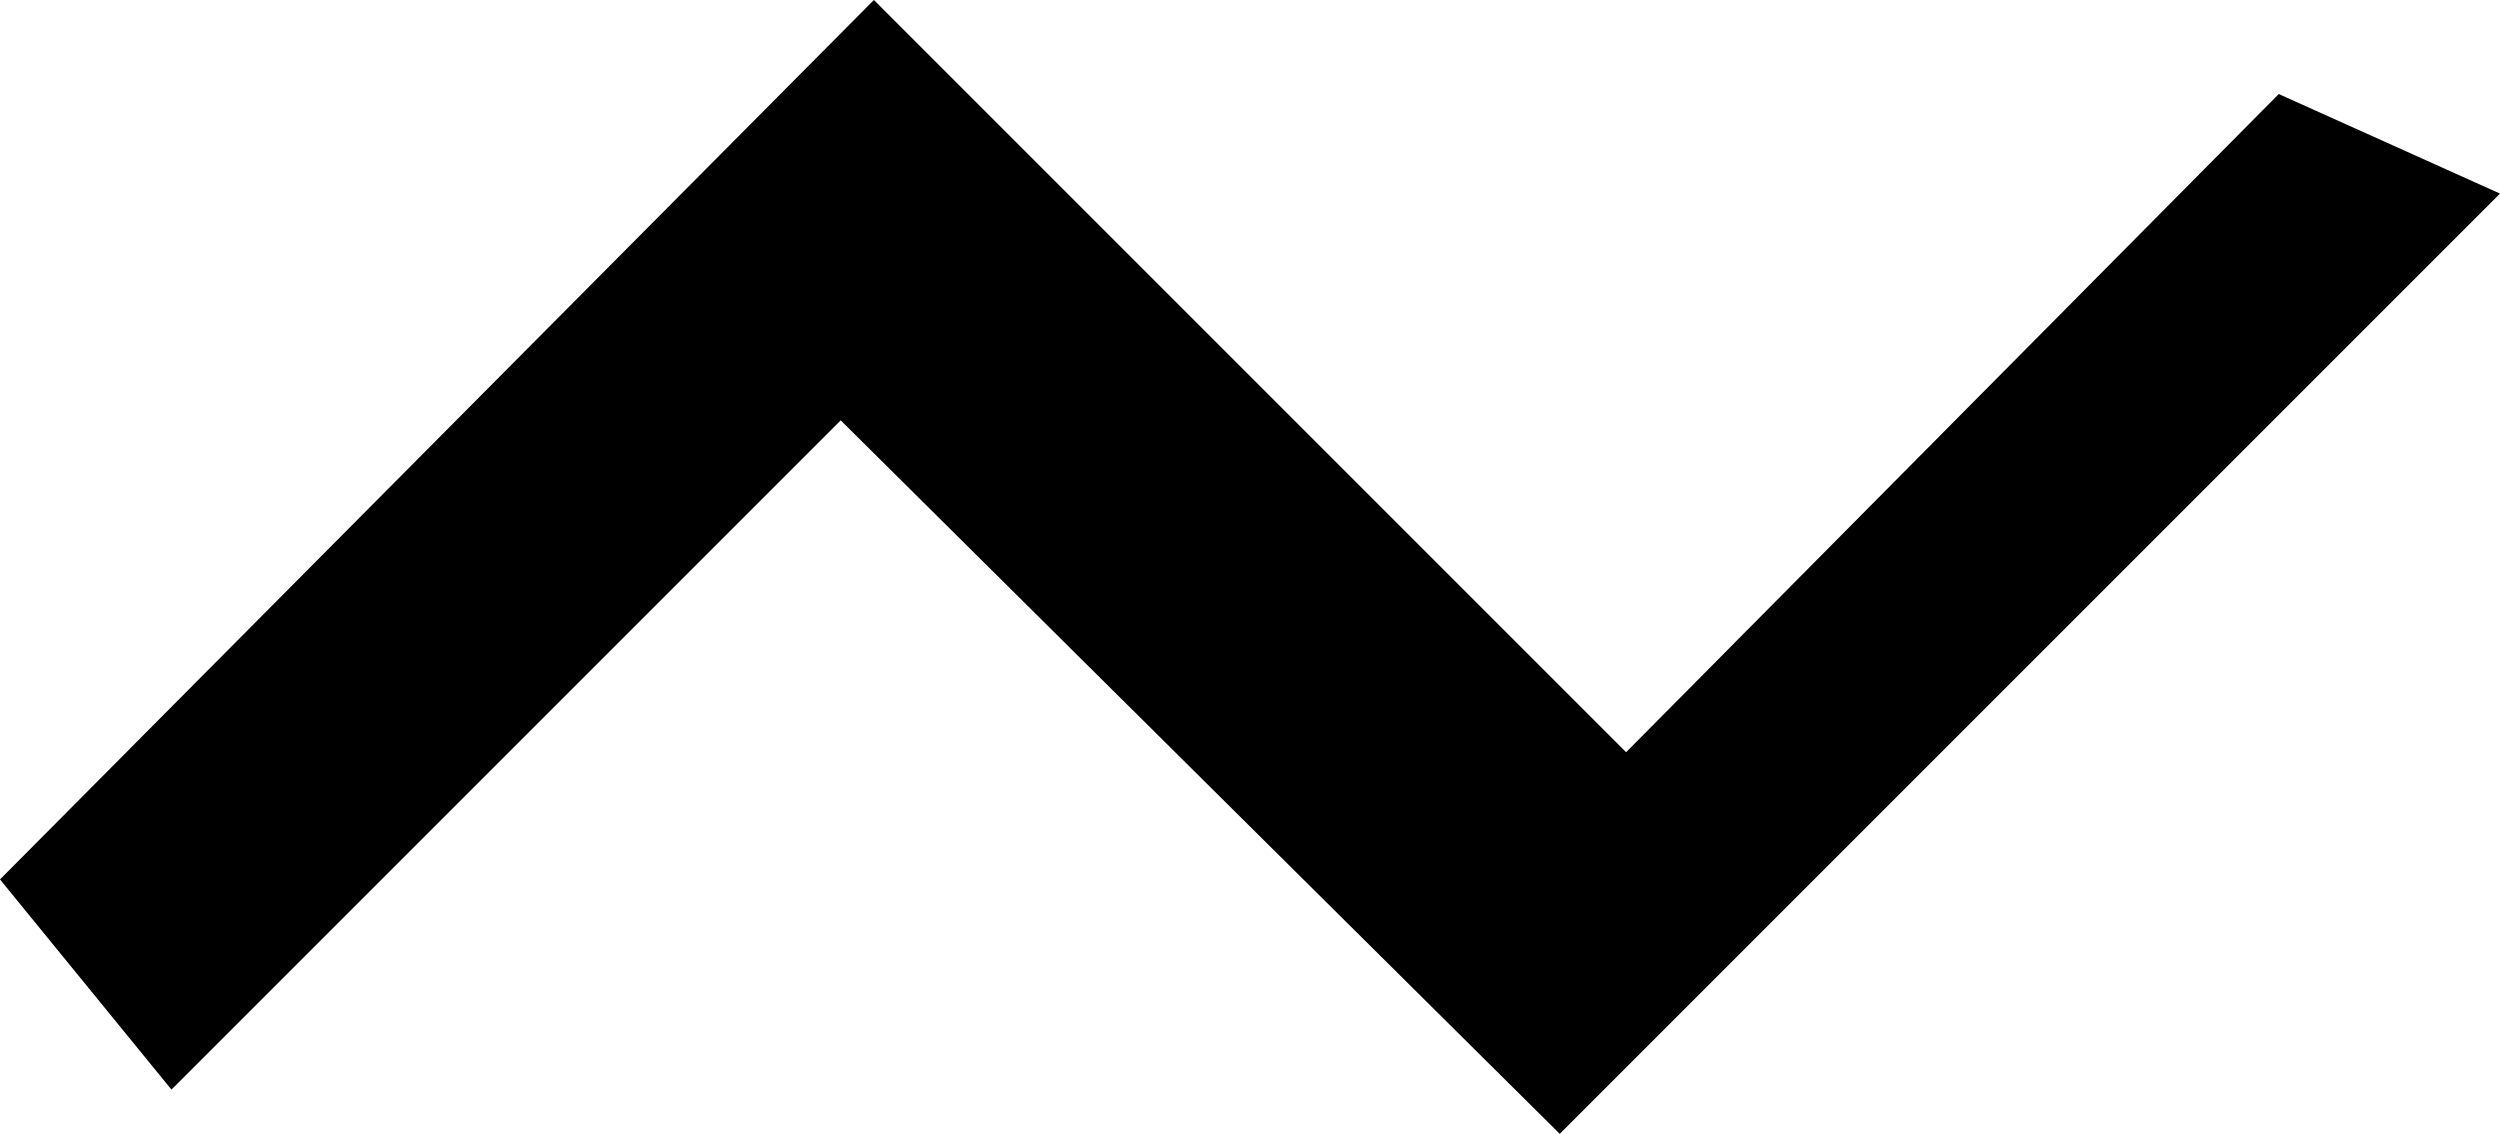 <?xml version="1.0" encoding="UTF-8" standalone="no"?>
<!-- Created with Inkscape (http://www.inkscape.org/) -->

<svg
   xmlns:dc="http://purl.org/dc/elements/1.1/"
   xmlns:cc="http://creativecommons.org/ns#"
   xmlns:rdf="http://www.w3.org/1999/02/22-rdf-syntax-ns#"
   xmlns:svg="http://www.w3.org/2000/svg"
   xmlns="http://www.w3.org/2000/svg"
   version="1.1"
   width="45.2"
   height="20.5"
   viewBox="0 -200 452 205"
   id="svg3073">
  <defs
     id="defs3081" />
  <g
     transform="matrix(1,0,0,-1,-13,571)"
     id="g3075">
    <path
       d="M 465,736 295,566 165,695 44,574 13,612 171,771 307,635 425,754 z"
       id="path3077"
       style="fill:currentColor" />
  </g>
</svg>
